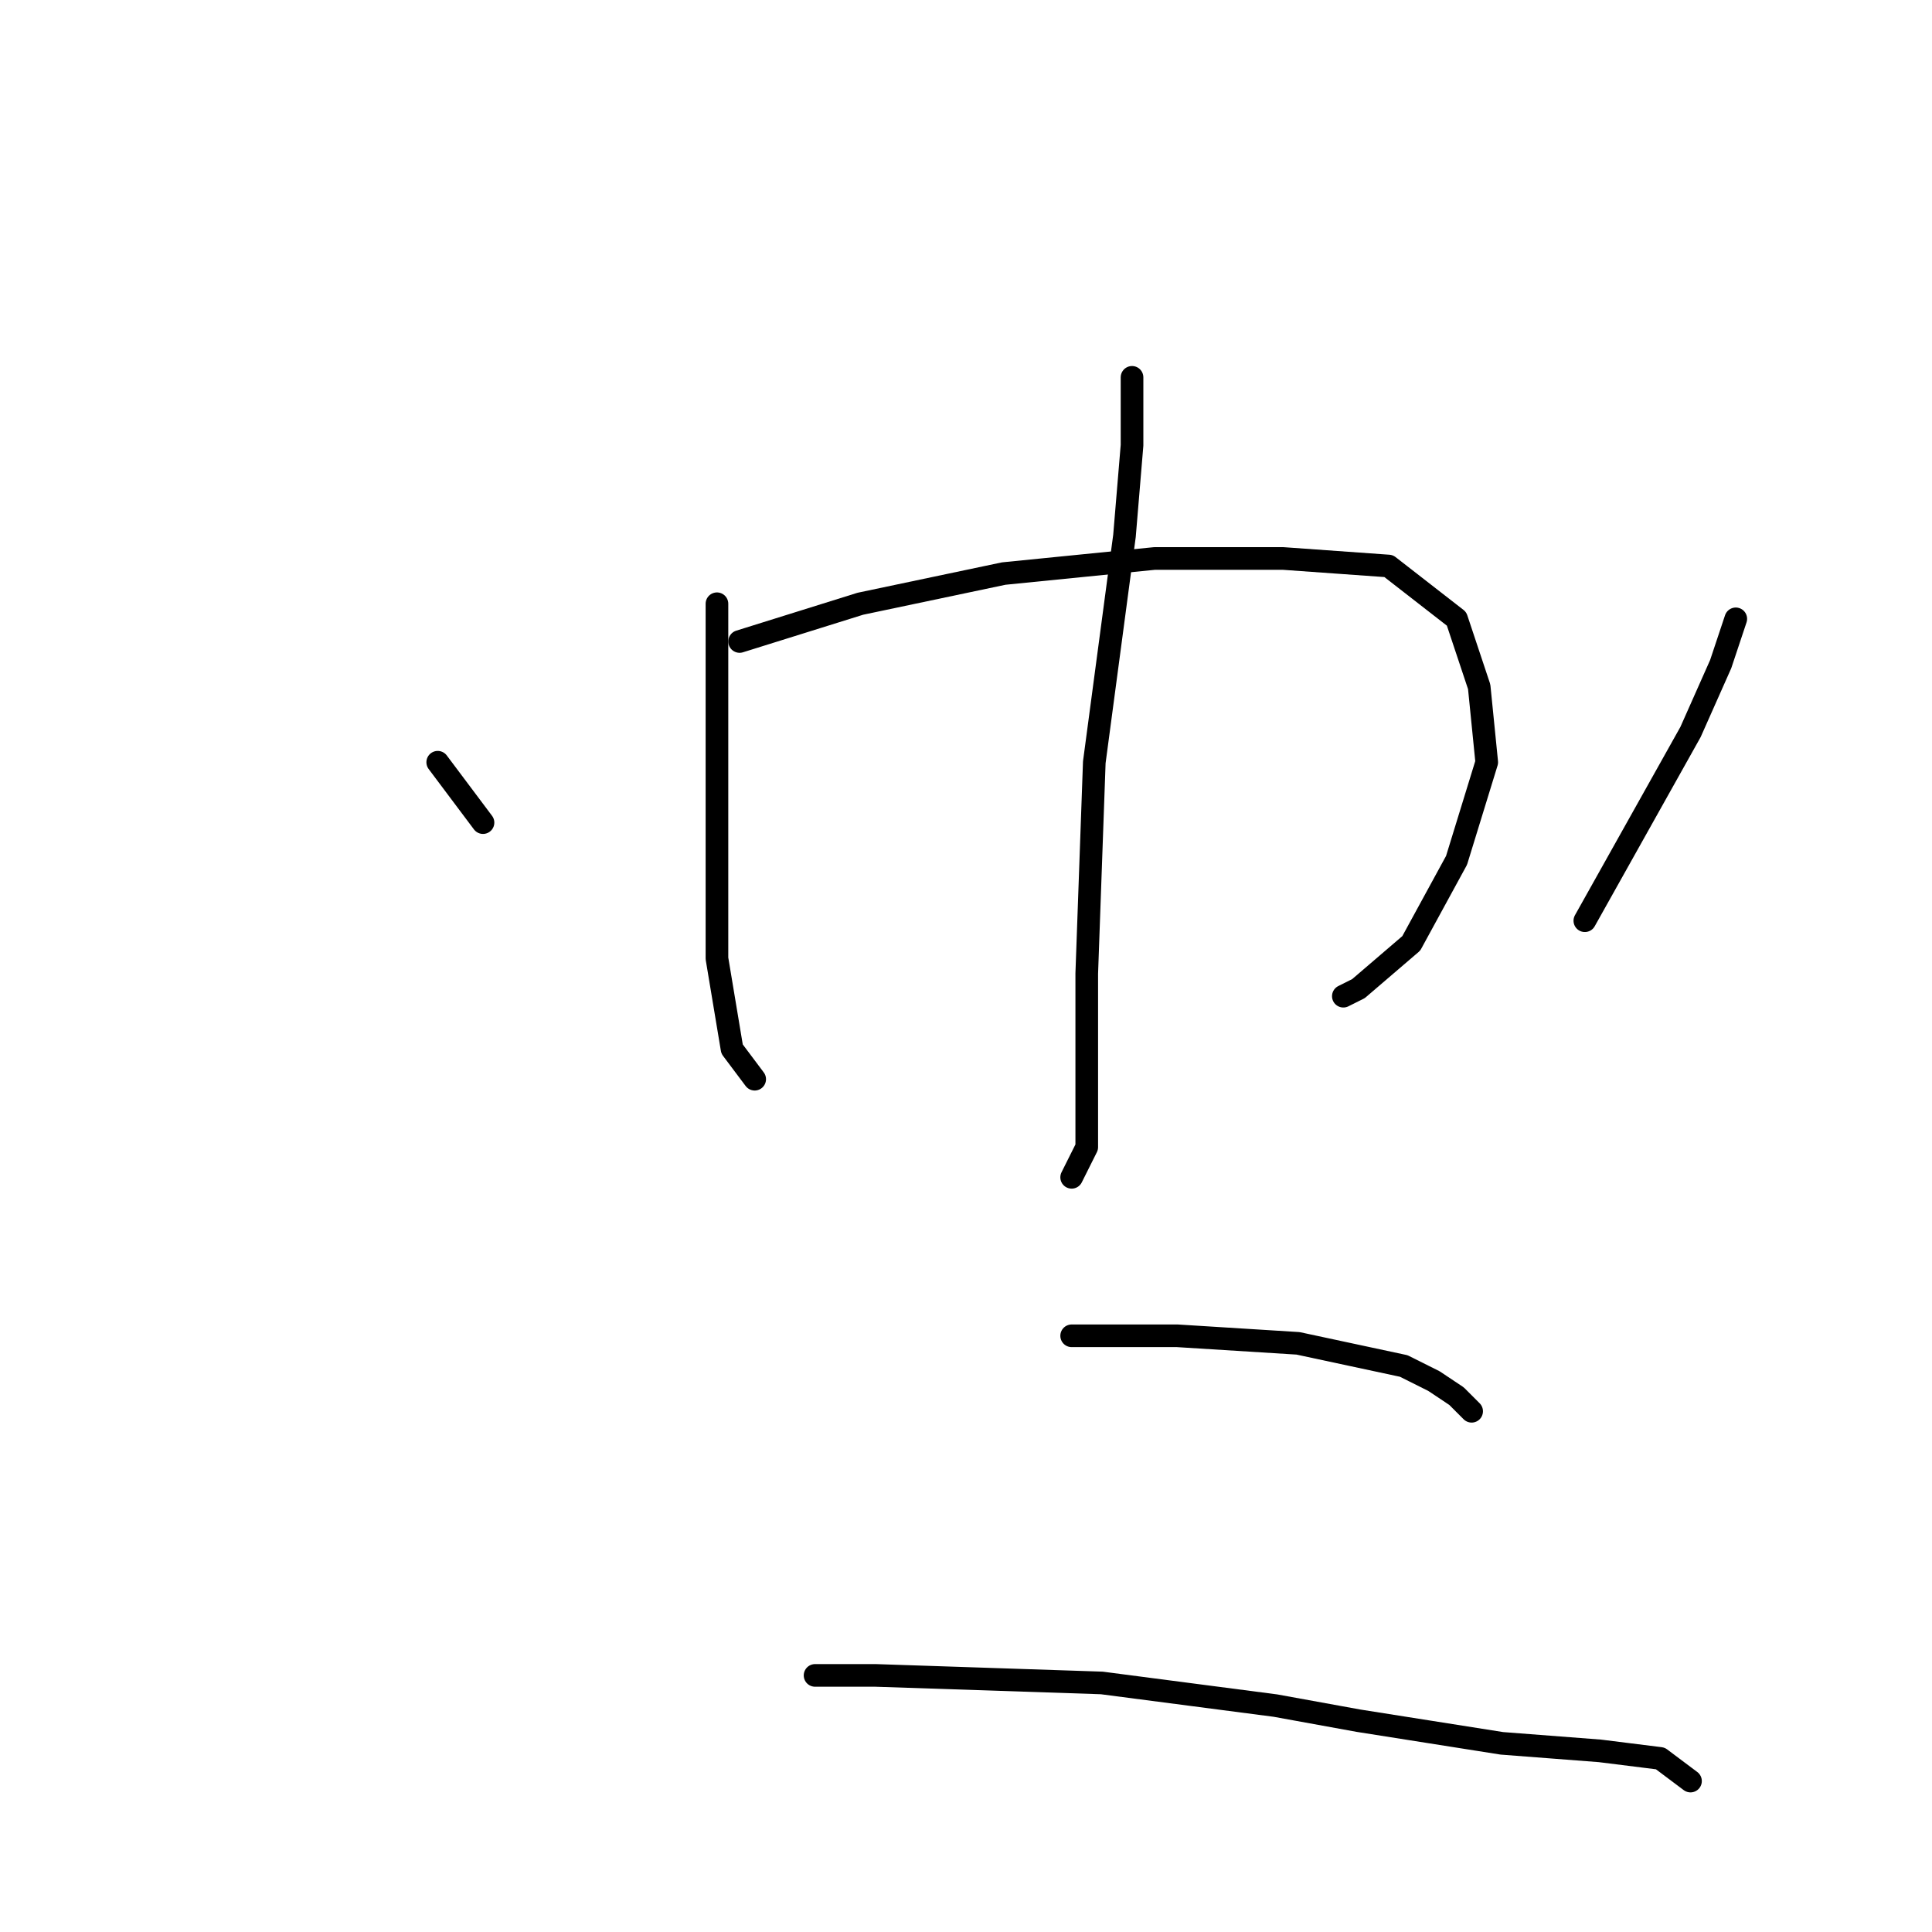 <?xml version="1.0" standalone="no"?>
    <svg width="256" height="256" xmlns="http://www.w3.org/2000/svg" version="1.1">
    <polyline stroke="black" stroke-width="3" stroke-linecap="round" fill="transparent" stroke-linejoin="round" points="95 80 95 86 95 103 95 119 95 127 97 139 100 143 100 143 " />
        <polyline stroke="black" stroke-width="3" stroke-linecap="round" fill="transparent" stroke-linejoin="round" points="98 85 114 80 133 76 153 74 170 74 184 75 193 82 196 91 197 101 193 114 187 125 180 131 178 132 178 132 " />
        <polyline stroke="black" stroke-width="3" stroke-linecap="round" fill="transparent" stroke-linejoin="round" points="150 50 150 59 149 71 145 101 144 129 144 139 144 152 142 156 142 156 " />
        <polyline stroke="black" stroke-width="3" stroke-linecap="round" fill="transparent" stroke-linejoin="round" points="58 101 64 109 64 109 " />
        <polyline stroke="black" stroke-width="3" stroke-linecap="round" fill="transparent" stroke-linejoin="round" points="230 82 228 88 224 97 210 122 210 122 " />
        <polyline stroke="black" stroke-width="3" stroke-linecap="round" fill="transparent" stroke-linejoin="round" points="142 177 156 177 172 178 186 181 190 183 193 185 195 187 195 187 " />
        <polyline stroke="black" stroke-width="3" stroke-linecap="round" fill="transparent" stroke-linejoin="round" points="108 222 116 222 146 223 169 226 180 228 199 231 212 232 220 233 224 236 224 236 " />
        </svg>